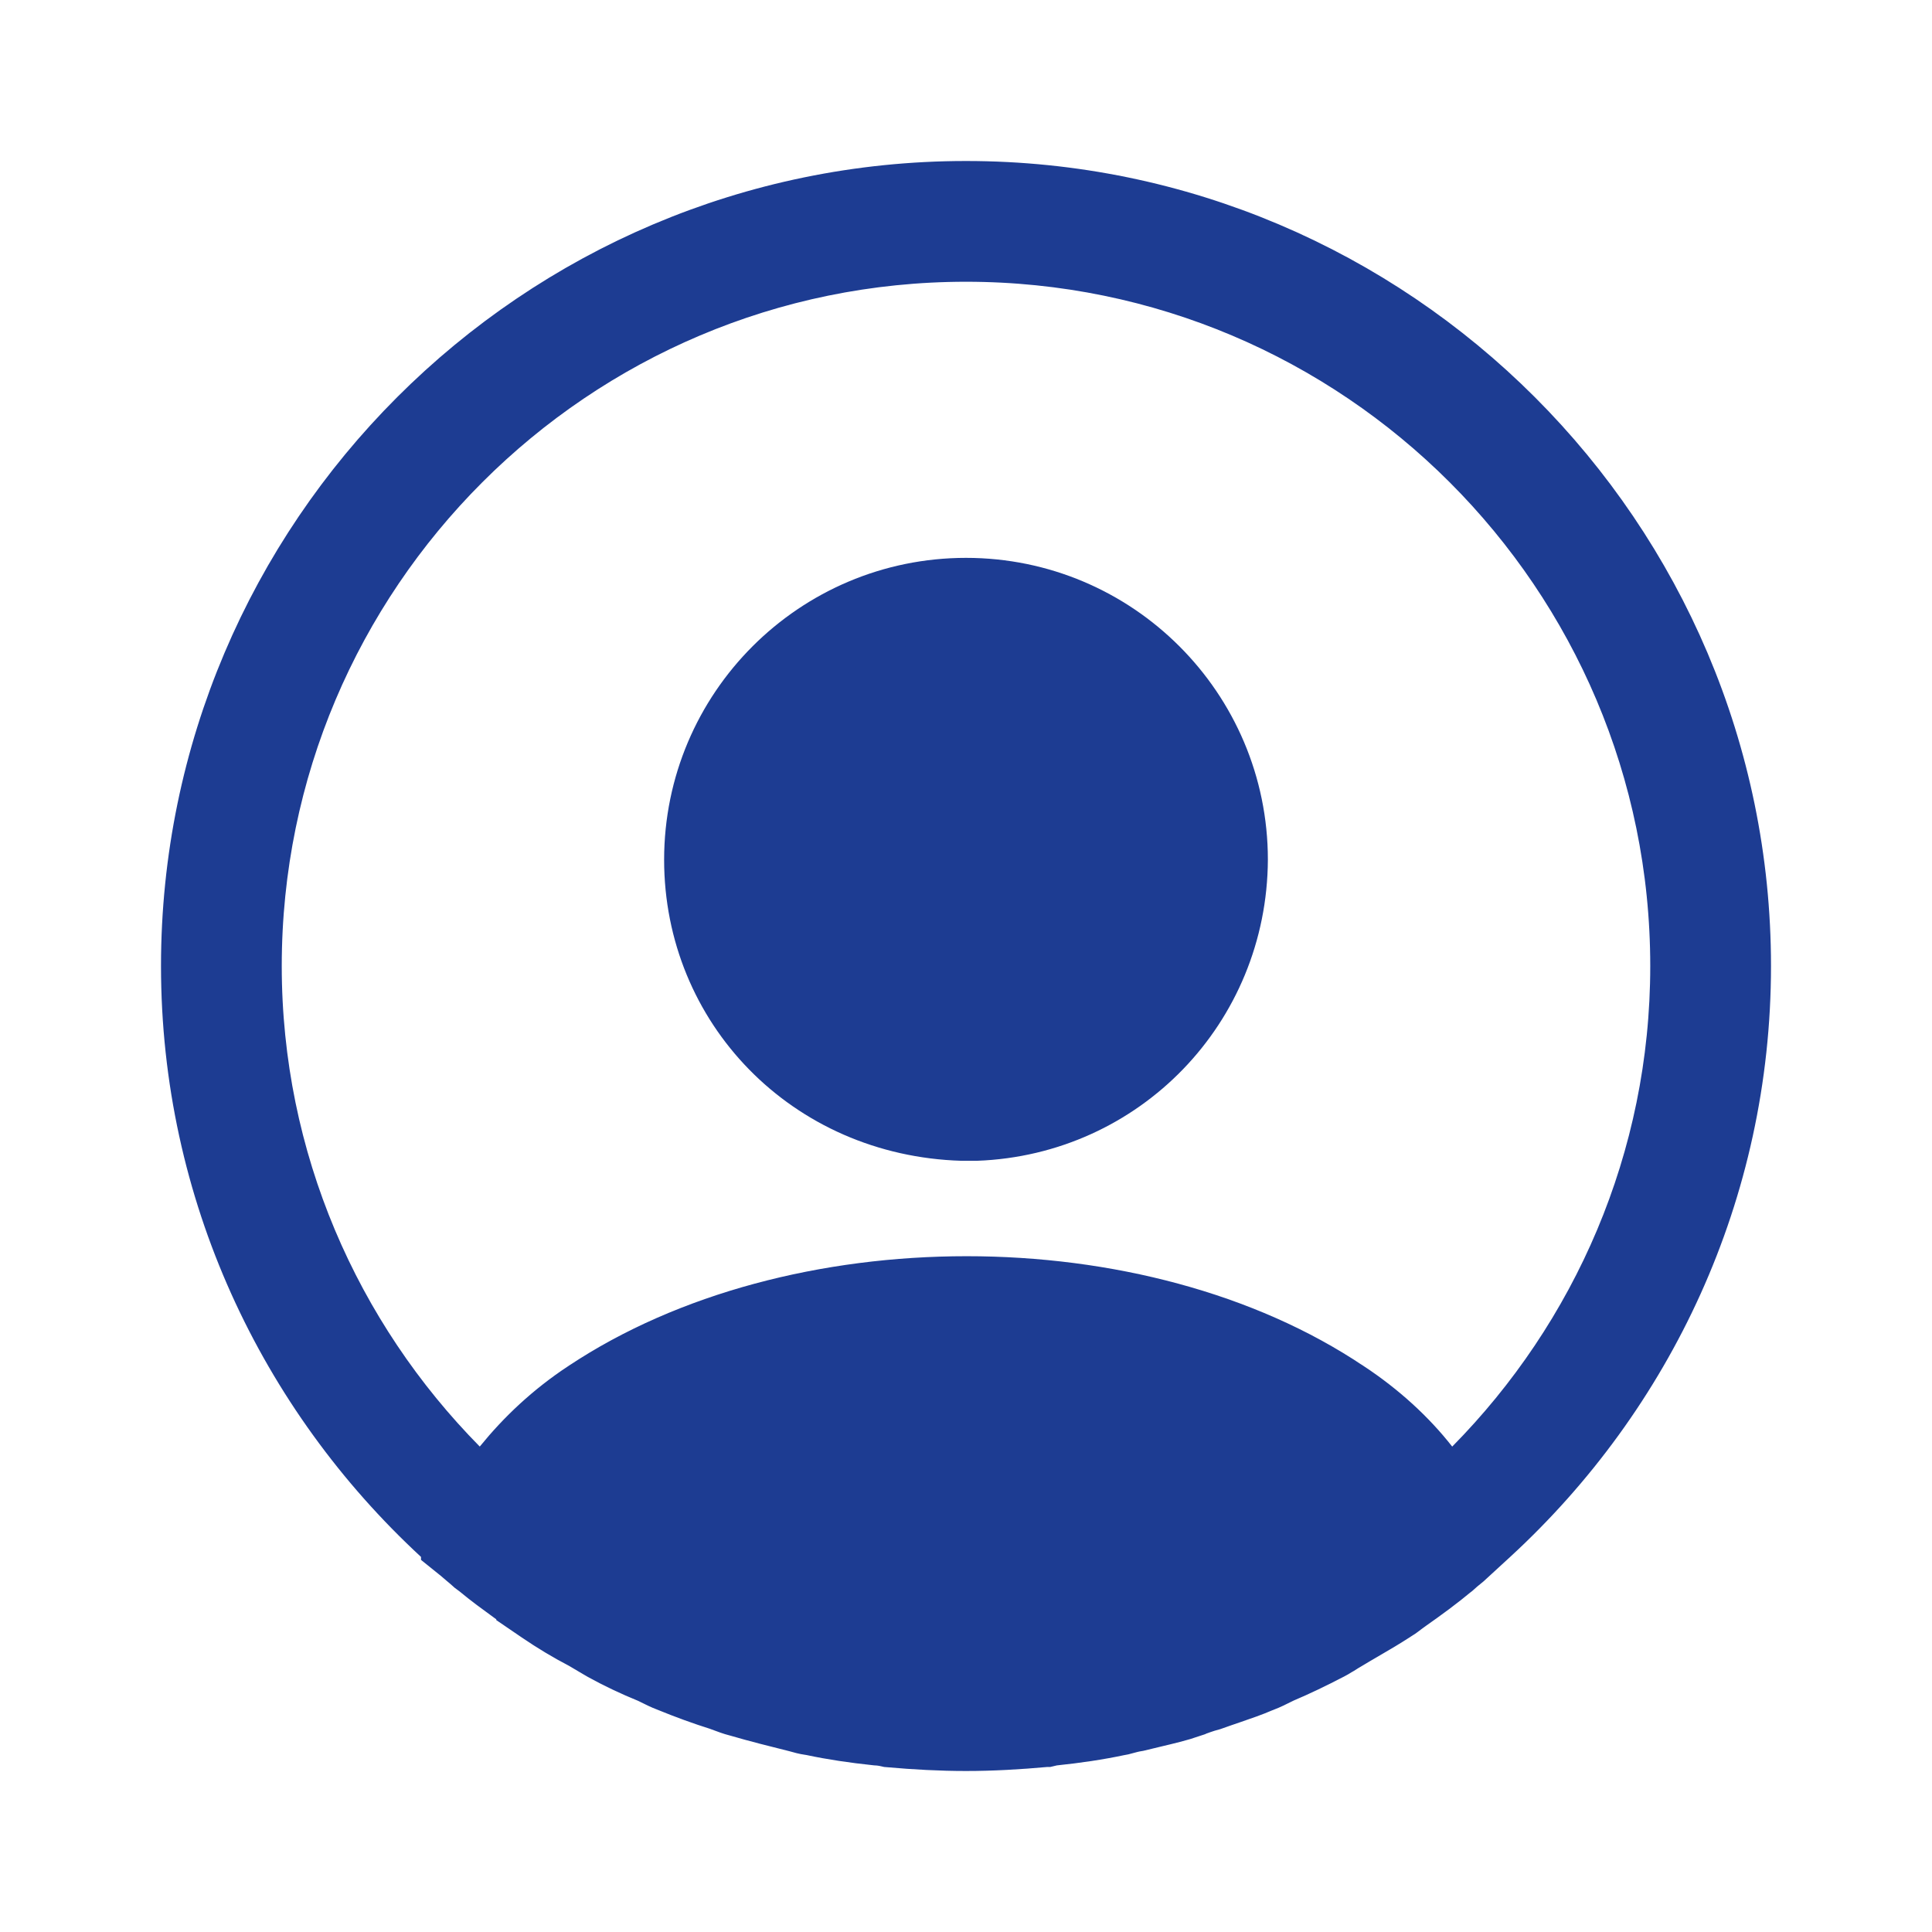 <svg width="24" height="24" viewBox="0 0 24 24" fill="none" xmlns="http://www.w3.org/2000/svg">
<g id="vuesax/bold/profile-circle">
<g id="profile-circle">
<path id="Vector" d="M18.422 18.972L18.103 19.265C18.049 19.308 17.997 19.353 17.973 19.375C17.966 19.38 17.962 19.384 17.96 19.386C17.795 19.523 17.617 19.654 17.423 19.79L17.423 19.79L17.419 19.793C17.371 19.827 17.343 19.849 17.323 19.864C17.297 19.883 17.285 19.893 17.262 19.906L17.25 19.913L17.238 19.921C17.114 20.001 16.998 20.069 16.872 20.142C16.804 20.181 16.734 20.223 16.657 20.269C16.622 20.289 16.585 20.312 16.559 20.329C16.552 20.333 16.545 20.337 16.54 20.34C16.507 20.361 16.485 20.373 16.466 20.383L16.466 20.383L16.458 20.387C16.259 20.491 16.061 20.586 15.863 20.67L15.85 20.676L15.836 20.683C15.752 20.725 15.695 20.753 15.644 20.772L15.634 20.776L15.623 20.78C15.499 20.834 15.38 20.874 15.244 20.921C15.172 20.945 15.096 20.972 15.011 21.002C14.913 21.028 14.821 21.063 14.753 21.088L14.75 21.09C14.608 21.139 14.466 21.172 14.298 21.212C14.237 21.227 14.172 21.242 14.103 21.259C14.04 21.269 13.986 21.284 13.956 21.292L13.953 21.293C13.916 21.303 13.908 21.305 13.908 21.305L13.892 21.308L13.875 21.311C13.617 21.366 13.356 21.404 13.079 21.433L13.043 21.436L13.009 21.445L12.988 21.45H12.987L12.965 21.452C12.645 21.481 12.321 21.5 12 21.5C11.692 21.5 11.38 21.483 11.062 21.455C11.023 21.446 10.962 21.434 10.894 21.431C10.623 21.402 10.367 21.365 10.115 21.311L10.094 21.307L10.072 21.304C10.036 21.299 10.001 21.29 9.927 21.269L9.919 21.267L9.911 21.265C9.67 21.205 9.439 21.147 9.21 21.08L9.201 21.077L9.191 21.075C9.144 21.063 9.091 21.044 9.006 21.012L8.994 21.007L8.982 21.003C8.775 20.938 8.567 20.862 8.359 20.777L8.352 20.774L8.346 20.772C8.295 20.753 8.238 20.725 8.154 20.683L8.137 20.674L8.119 20.667C7.918 20.585 7.726 20.494 7.545 20.394C7.516 20.378 7.484 20.358 7.447 20.336L7.445 20.335C7.409 20.313 7.368 20.289 7.328 20.266L7.32 20.261L7.312 20.257C7.12 20.157 6.939 20.048 6.766 19.93C6.73 19.904 6.696 19.881 6.665 19.86L6.665 19.859C6.633 19.837 6.604 19.817 6.574 19.795C6.526 19.76 6.479 19.726 6.434 19.693C6.288 19.587 6.155 19.49 6.03 19.386L6.01 19.369L5.987 19.354C5.972 19.344 5.967 19.339 5.953 19.326C5.939 19.314 5.917 19.293 5.867 19.252C5.82 19.21 5.771 19.171 5.73 19.138V19.121L5.569 18.973C3.686 17.232 2.5 14.753 2.5 12C2.5 6.766 6.766 2.5 12 2.5C17.234 2.5 21.5 6.766 21.5 12C21.5 14.753 20.314 17.232 18.422 18.972ZM16.661 17.385L16.661 17.385L16.665 17.387C17.063 17.65 17.392 17.954 17.646 18.278L17.997 18.726L18.396 18.321C20.004 16.692 21 14.458 21 12C21 7.034 16.966 3 12 3C7.034 3 3 7.034 3 12C3 14.458 3.996 16.692 5.604 18.321L5.997 18.719L6.348 18.285C6.619 17.951 6.941 17.647 7.335 17.387L7.337 17.386C8.604 16.542 10.294 16.105 12.008 16.105C13.721 16.105 15.406 16.542 16.661 17.385Z" fill="#1D3C92" stroke="#1D3C92"/>
<path id="Vector_2" d="M8.75 10.68C8.75 8.886 10.206 7.43 12 7.43C13.793 7.43 15.249 8.885 15.25 10.678C15.241 12.438 13.867 13.855 12.121 13.92H12.121H12.121H12.121H12.121H12.121H12.121H12.121H12.121H12.121H12.121H12.12H12.12H12.12H12.12H12.12H12.12H12.12H12.12H12.12H12.12H12.12H12.12H12.12H12.12H12.12H12.12H12.12H12.12H12.12H12.12H12.12H12.119H12.119H12.119H12.119H12.119H12.119H12.119H12.119H12.119H12.119H12.119H12.119H12.119H12.119H12.119H12.119H12.119H12.118H12.118H12.118H12.118H12.118H12.118H12.118H12.118H12.118H12.118H12.118H12.118H12.118H12.118H12.118H12.118H12.118H12.118H12.118H12.117H12.117H12.117H12.117H12.117H12.117H12.117H12.117H12.117H12.117H12.117H12.117H12.117H12.117H12.117H12.117H12.117H12.117H12.117H12.117H12.116H12.116H12.116H12.116H12.116H12.116H12.116H12.116H12.116H12.116H12.116H12.116H12.116H12.116H12.116H12.116H12.116H12.115H12.115H12.115H12.115H12.115H12.115H12.115H12.115H12.115H12.115H12.115H12.115H12.115H12.115H12.115H12.115H12.114H12.114H12.114H12.114H12.114H12.114H12.114H12.114H12.114H12.114H12.114H12.114H12.114H12.114H12.114H12.114H12.114H12.114H12.114H12.113H12.113H12.113H12.113H12.113H12.113H12.113H12.113H12.113H12.113H12.113H12.113H12.113H12.113H12.113H12.113H12.113H12.113H12.112H12.112H12.112H12.112H12.112H12.112H12.112H12.112H12.112H12.112H12.112H12.112H12.112H12.112H12.112H12.111H12.111H12.111H12.111H12.111H12.111H12.111H12.111H12.111H12.111H12.111H12.111H12.111H12.111H12.111H12.111H12.111H12.111H12.111H12.11H12.11H12.11H12.11H12.11H12.11H12.11H12.11H12.11H12.11H12.11H12.11H12.109H12.109H12.109H12.109H12.109H12.109H12.109H12.109H12.108H12.108H12.108H12.108H12.108H12.108H12.108H12.108H12.107H12.107H12.107H12.107H12.107H12.107H12.107H12.107H12.107H12.106H12.106H12.106H12.106H12.106H12.106H12.106H12.105H12.105H12.105H12.105H12.105H12.105H12.105H12.105H12.104H12.104H12.104H12.104H12.104H12.104H12.104H12.104H12.104H12.103H12.103H12.103H12.103H12.103H12.103H12.103H12.102H12.102H12.102H12.102H12.102H12.102H12.102H12.101H12.101H12.101H12.101H12.101H12.101H12.101H12.101H12.101H12.1H12.1H12.1H12.1H12.1H12.1H12.1H12.099H12.099H12.099H12.099H12.099H12.099H12.099H12.098H12.098H12.098H12.098H12.098H12.098H12.098H12.098H12.097H12.097H12.097H12.097H12.097H12.097H12.097H12.097H12.096H12.096H12.096H12.096H12.096H12.096H12.095H12.095H12.095H12.095H12.095H12.095H12.095H12.095H12.094H12.094H12.094H12.094H12.094H12.094H12.094H12.093H12.093H12.093H12.093H12.093H12.093H12.093H12.092H12.092H12.092H12.092H12.092H12.092H12.092H12.091H12.091H12.091H12.091H12.091H12.091H12.091H12.091H12.09H12.09H12.09H12.09H12.09H12.09H12.089H12.089H12.089H12.089H12.089H12.089H12.089H12.088H12.088H12.088H12.088H12.088H12.088H12.088H12.088H12.087H12.087H12.087H12.087H12.087H12.087H12.086H12.086H12.086H12.086H12.086H12.086H12.086H12.085H12.085H12.085H12.085H12.085H12.085H12.085H12.085H12.084H12.084H12.084H12.084H12.084H12.084H12.084H12.083H12.083H12.083H12.083H12.083H12.083H12.082H12.082H12.082H12.082H12.082H12.082H12.082H12.081H12.081H12.081H12.081H12.081H12.081H12.081H12.08H12.08H12.08H12.08H12.08H12.08H12.079H12.079H12.079H12.079H12.079H12.079H12.079H12.079H12.078H12.078H12.078H12.078H12.078H12.078H12.078H12.077H12.077H12.077H12.077H12.077H12.077H12.076H12.076H12.076H12.076H12.076H12.076H12.076H12.075H12.075H12.075H12.075H12.075H12.075H12.075H12.074H12.074H12.074H12.074H12.074H12.074H12.073H12.073H12.073H12.073H12.073H12.073H12.073H12.072H12.072H12.072H12.072H12.072H12.072H12.072H12.072H12.071H12.071H12.071H12.071H12.071H12.071H12.07H12.07H12.07H12.07H12.07H12.07H12.07H12.069H12.069H12.069H12.069H12.069H12.069H12.069H12.068H12.068H12.068H12.068H12.068H12.068H12.068H12.067H12.067H12.067H12.067H12.067H12.067H12.066H12.066H12.066H12.066H12.066H12.066H12.066H12.066H12.065H12.065H12.065H12.065H12.065H12.065H12.065H12.064H12.064H12.064H12.064H12.064H12.064H12.063H12.063H12.063H12.063H12.063H12.063H12.063H12.062H12.062H12.062H12.062H12.062H12.062H12.062H12.062H12.061H12.061H12.061H12.061H12.061H12.061H12.06H12.06H12.06H12.06H12.06H12.06H12.06H12.059H12.059H12.059H12.059H12.059H12.059H12.059H12.059H12.058H12.058H12.058H12.058H12.058H12.058H12.057H12.057H12.057H12.057H12.057H12.057H12.057H12.057H12.056H12.056H12.056H12.056H12.056H12.056H12.056H12.056H12.055H12.055H12.055H12.055H12.055H12.055H12.055H12.054H12.054H12.054H12.054H12.054H12.054H12.053H12.053H12.053H12.053H12.053H12.053H12.053H12.053H12.052H12.052H12.052H12.052H12.052H12.052H12.052H12.052H12.051H12.051H12.051H12.051H12.051H12.051H12.051H12.05H12.05H12.05H12.05H12.05H12.05H12.05H12.05H12.049H12.049H12.049H12.049H12.049H12.049H12.049H12.049H12.048H12.048H12.048H12.048H12.048H12.048H12.047H12.047H12.047H12.047H12.047H12.047H12.047H12.047H12.046H12.046H12.046H12.046H12.046H12.046H12.046H12.046H12.046H12.045H12.045H12.045H12.045H12.045H12.045H12.045H12.044H12.044H12.044H12.044H12.044H12.044H12.044H12.044H12.043H12.043H12.043H12.043H12.043H12.043H12.043H12.043H12.043H12.042H12.042H12.042H12.042H12.042H12.042H12.042H12.041H12.041H12.041H12.041H12.041H12.041H12.041H12.041H12.041H12.04H12.04H12.04H12.04H12.04H12.04H12.04H12.04H12.04H12.039H12.039H12.039H12.039H12.039H12.039H12.039H12.039H12.038H12.038H12.038H12.038H12.038H12.038H12.038H12.038H12.037H12.037H12.037H12.037H12.037H12.037H12.037H12.037H12.036H12.036H12.036H12.036H12.036H12.036H12.036H12.036H12.035H12.035H12.035H12.035H12.035H12.035H12.035H12.034H12.034H12.034H12.034H12.034H12.034H12.034H12.034H12.033H12.033H12.033H12.033H12.033H12.033H12.033H12.032H12.032H12.032H12.032H12.032H12.032H12.031H12.031H12.031H12.031H12.031H12.031H12.031H12.03H12.03H12.03H12.03H12.03H12.03H12.03H12.029H12.029H12.029H12.029H12.029H12.029H12.028H12.028H12.028H12.028H12.028H12.028H12.028H12.027H12.027H12.027H12.027H12.027H12.027H12.027H12.026H12.026H12.026H12.026H12.026H12.026H12.025H12.025H12.025H12.025H12.025H12.025H12.024H12.024H12.024H12.024H12.024H12.024H12.024H12.023H12.023H12.023H12.023H12.023H12.023H12.022H12.022H12.022H12.022H12.022H12.022H12.021H12.021H12.021H12.021H12.021H12.021H12.02H12.02H12.02H12.02H12.02H12.02H12.019H12.019H12.019H12.019H12.019H12.018H12.018H12.018H12.018H12.018H12.018H12.018H12.017H12.017H12.017H12.017H12.017H12.017H12.016H12.016H12.016H12.016H12.016H12.015H12.015H12.015H12.015H12.015H12.015H12.014H12.014H12.014H12.014H12.014H12.014H12.013H12.013H12.013H12.013H12.013H12.012H12.012H12.012H12.012H12.012H12.011H12.011H12.011H12.011H12.011H12.011H12.011H12.01H12.01H12.01H12.01H12.01H12.009H12.009H12.009H12.009H12.009H12.008H12.008H12.008H12.008H12.008H12.008H12.007H12.007H12.007H12.007H12.007H12.006H12.006H12.006H12.006H12.006H12.005H12.005H12.005H12.005H12.005H12.005H12.004H12.004H12.004H12.004H12.004H12.004H12.003H12.003H12.003H12.003H12.002H12.002H12.002H12.002H12.002H12.002H12.001H12.001H12.001H12.001H12.001H12.001H12H12H12H12H11.999H11.999H11.999H11.999H11.999H11.999H11.998H11.998H11.998H11.998H11.998H11.997H11.997H11.997H11.997H11.997H11.996H11.996H11.996H11.996H11.996H11.995H11.995H11.995H11.995H11.995H11.995H11.994H11.994H11.994H11.994H11.994H11.993H11.993H11.993H11.993H11.993H11.992H11.992H11.992H11.992H11.992H11.991H11.991H11.991H11.991H11.991H11.991H11.99H11.99H11.99H11.99H11.989H11.989H11.989H11.989H11.989H11.989H11.988H11.988H11.988H11.988H11.988H11.987H11.987H11.987H11.987H11.987H11.986H11.986H11.986H11.986H11.986H11.985H11.985H11.985H11.985H11.985H11.984H11.984H11.984H11.984H11.984H11.983H11.983H11.983H11.983H11.983H11.982H11.982H11.982H11.982H11.982H11.982H11.981H11.981H11.981H11.981H11.98H11.98H11.98H11.98H11.98H11.98H11.979H11.979H11.979H11.979H11.979H11.978H11.978H11.978H11.978H11.978H11.977H11.977H11.977H11.977H11.977H11.976H11.976H11.976H11.976H11.976H11.976H11.975H11.975H11.975H11.975H11.975H11.974H11.974H11.974H11.974H11.973H11.973H11.973H11.973H11.973H11.973H11.972H11.972H11.972H11.972H11.972H11.971H11.971H11.971H11.971H11.971H11.97H11.97H11.97H11.97H11.97H11.97H11.969H11.969H11.969H11.969H11.969H11.968H11.968H11.968H11.968H11.967H11.967H11.967H11.967H11.967H11.967H11.966H11.966H11.966H11.966H11.966H11.965H11.965H11.965H11.965H11.965H11.964H11.964H11.964H11.964H11.964H11.963H11.963H11.963H11.963H11.963H11.963H11.962H11.962H11.962H11.962H11.962H11.961H11.961H11.961H11.961H11.961H11.96H11.96H11.96H11.96H11.96H11.96H11.959H11.959H11.959H11.959H11.959H11.959H11.958H11.958H11.958H11.958H11.958H11.957H11.957C10.117 13.864 8.75 12.432 8.75 10.68Z" fill="#1D3C92" stroke="#1D3C92"/>
</g>
</g>
</svg>
